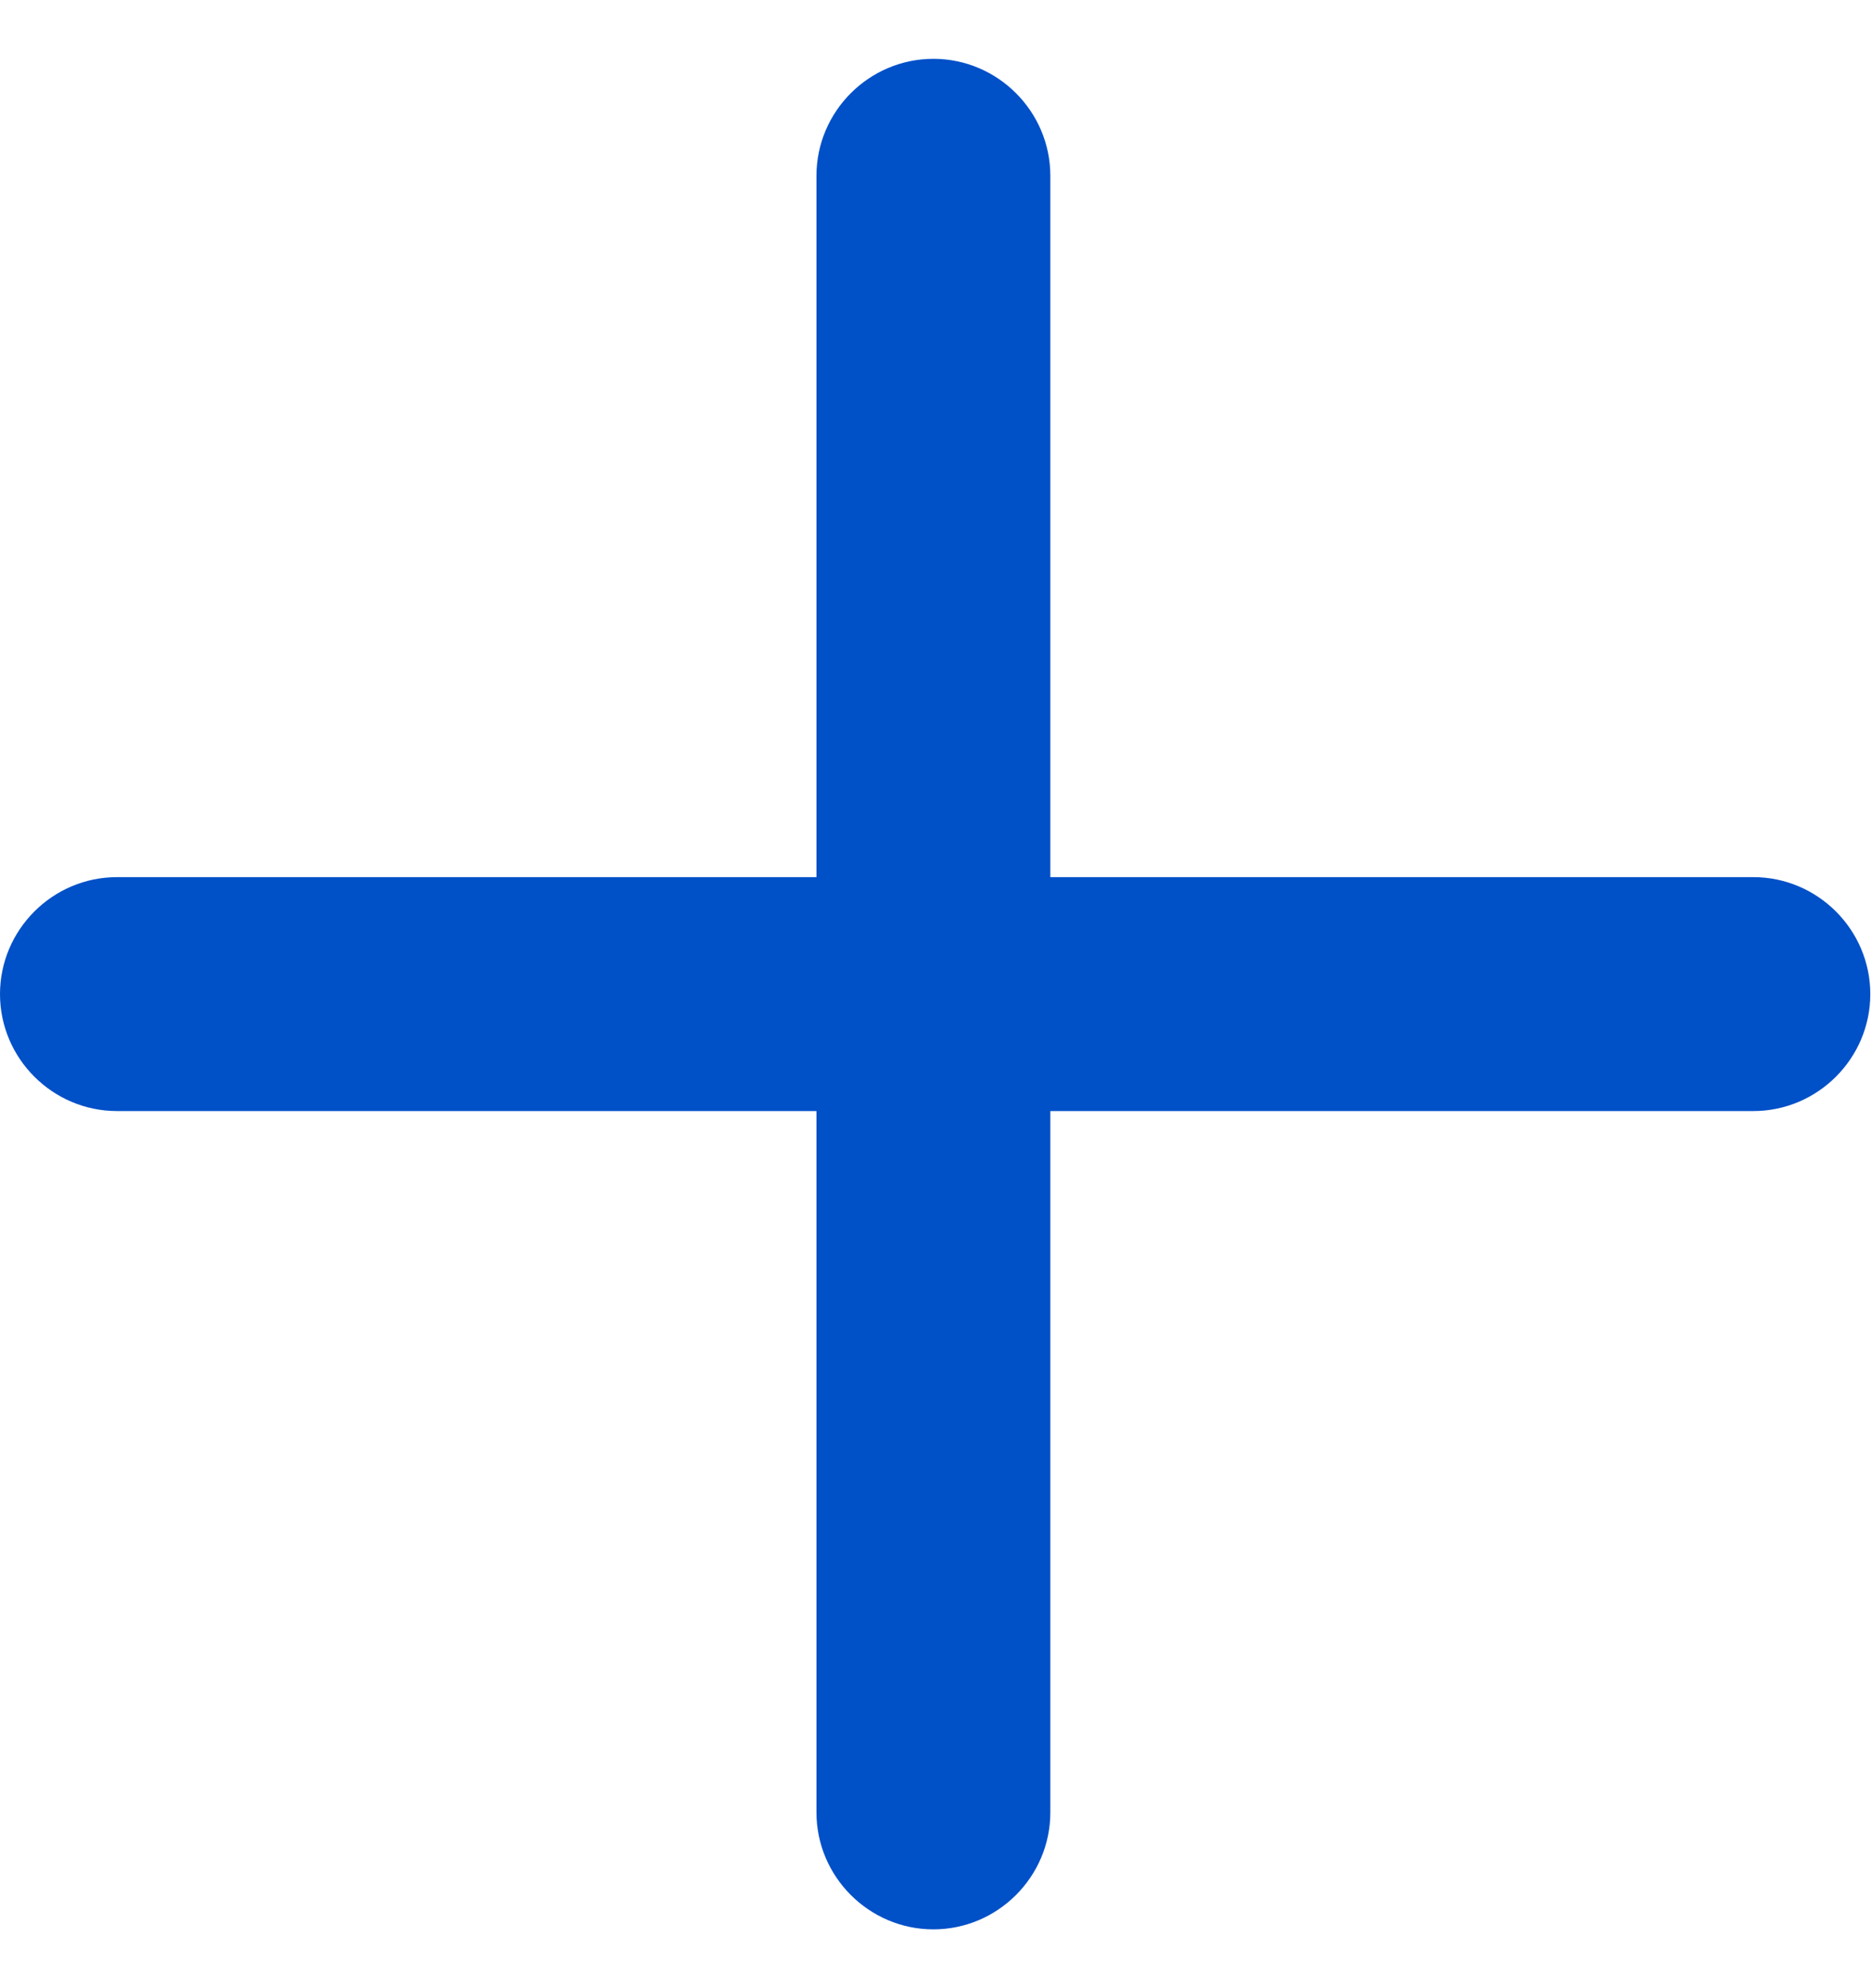 <svg width="16" height="17" viewBox="0 0 16 17" fill="none" xmlns="http://www.w3.org/2000/svg">
<path d="M14.994 7.5H8.982V1.503C8.982 0.953 8.532 0.503 7.982 0.503C7.432 0.503 6.982 0.953 6.982 1.503V7.5H1C0.45 7.5 0 7.95 0 8.5C0 9.05 0.45 9.5 1 9.5H6.982V15.497C6.982 16.047 7.432 16.497 7.982 16.497C8.532 16.497 8.982 16.047 8.982 15.497V9.5H14.994C15.544 9.5 15.994 9.05 15.994 8.5C15.994 7.95 15.544 7.5 14.994 7.5V7.5Z" fill="#0050C8"/>
</svg>
